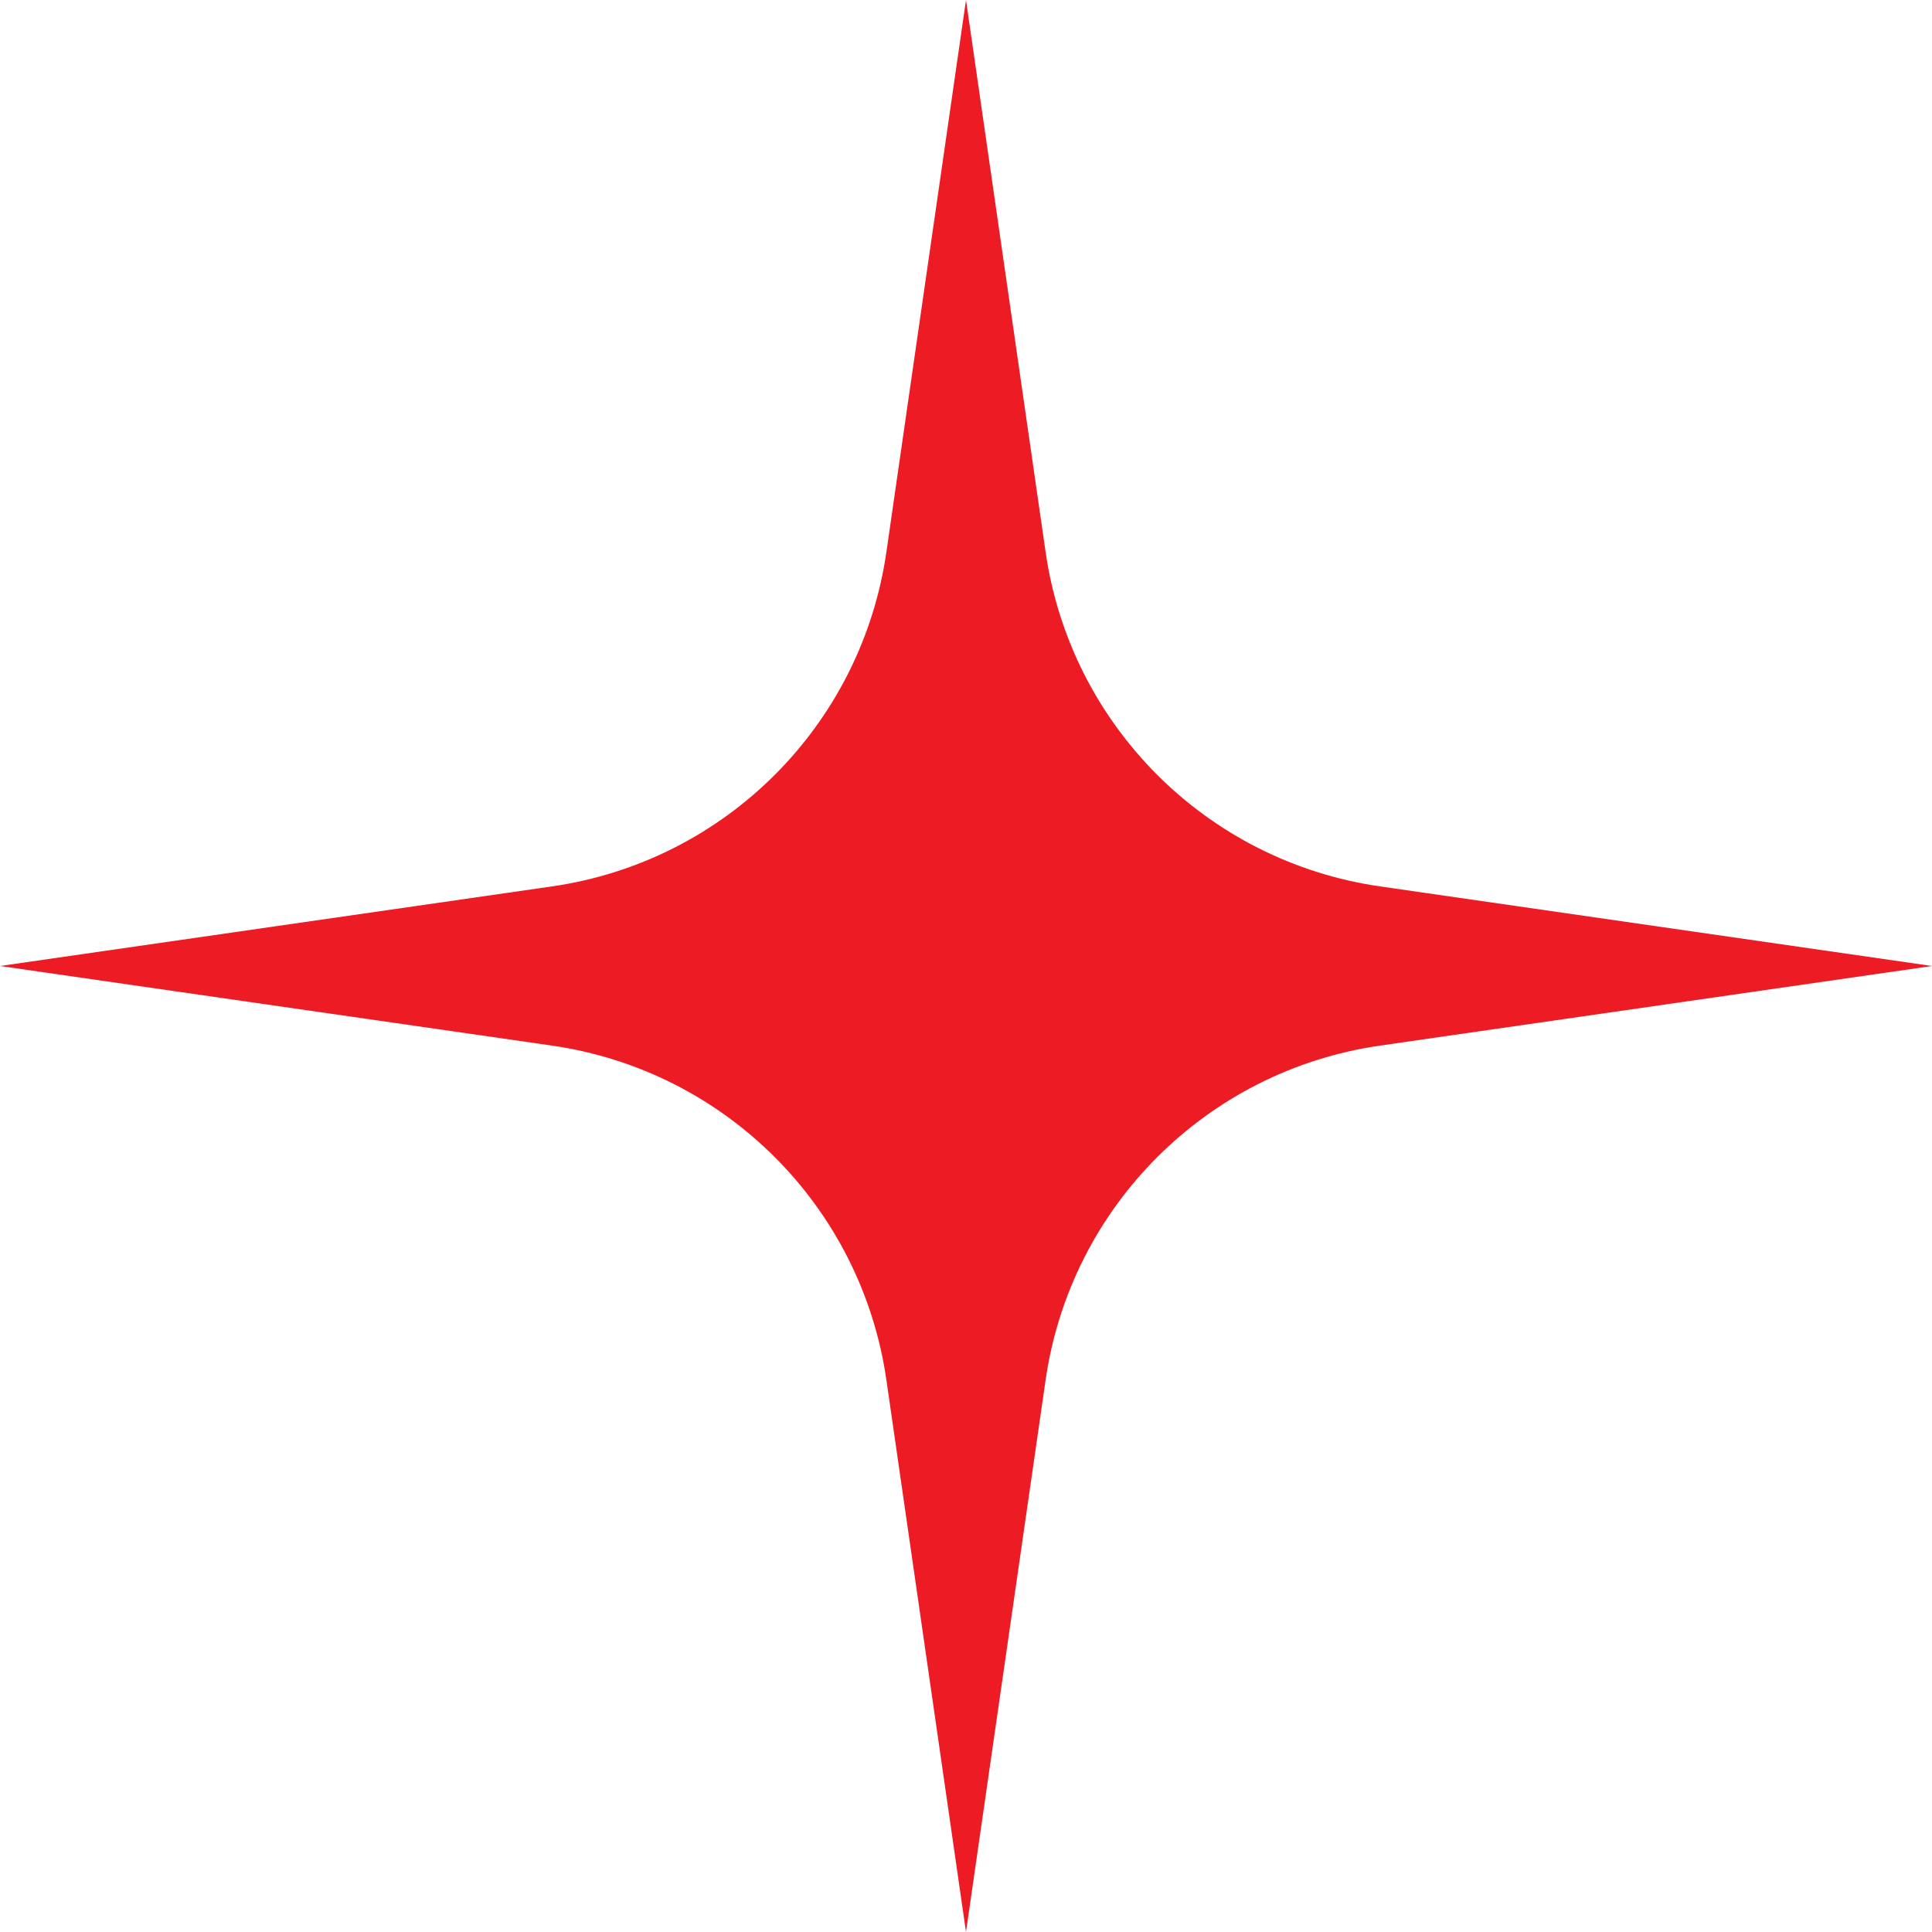 <svg width="53" height="53" viewBox="0 0 53 53" fill="none" xmlns="http://www.w3.org/2000/svg">
<path d="M26.5 0L28.684 15.145C29.37 19.897 33.103 23.63 37.855 24.316L53 26.5L37.855 28.684C33.103 29.37 29.37 33.103 28.684 37.855L26.5 53L24.316 37.855C23.63 33.103 19.897 29.37 15.145 28.684L0 26.5L15.145 24.316C19.897 23.63 23.63 19.897 24.316 15.145L26.5 0Z" fill="#ED1C24"/>
</svg>
